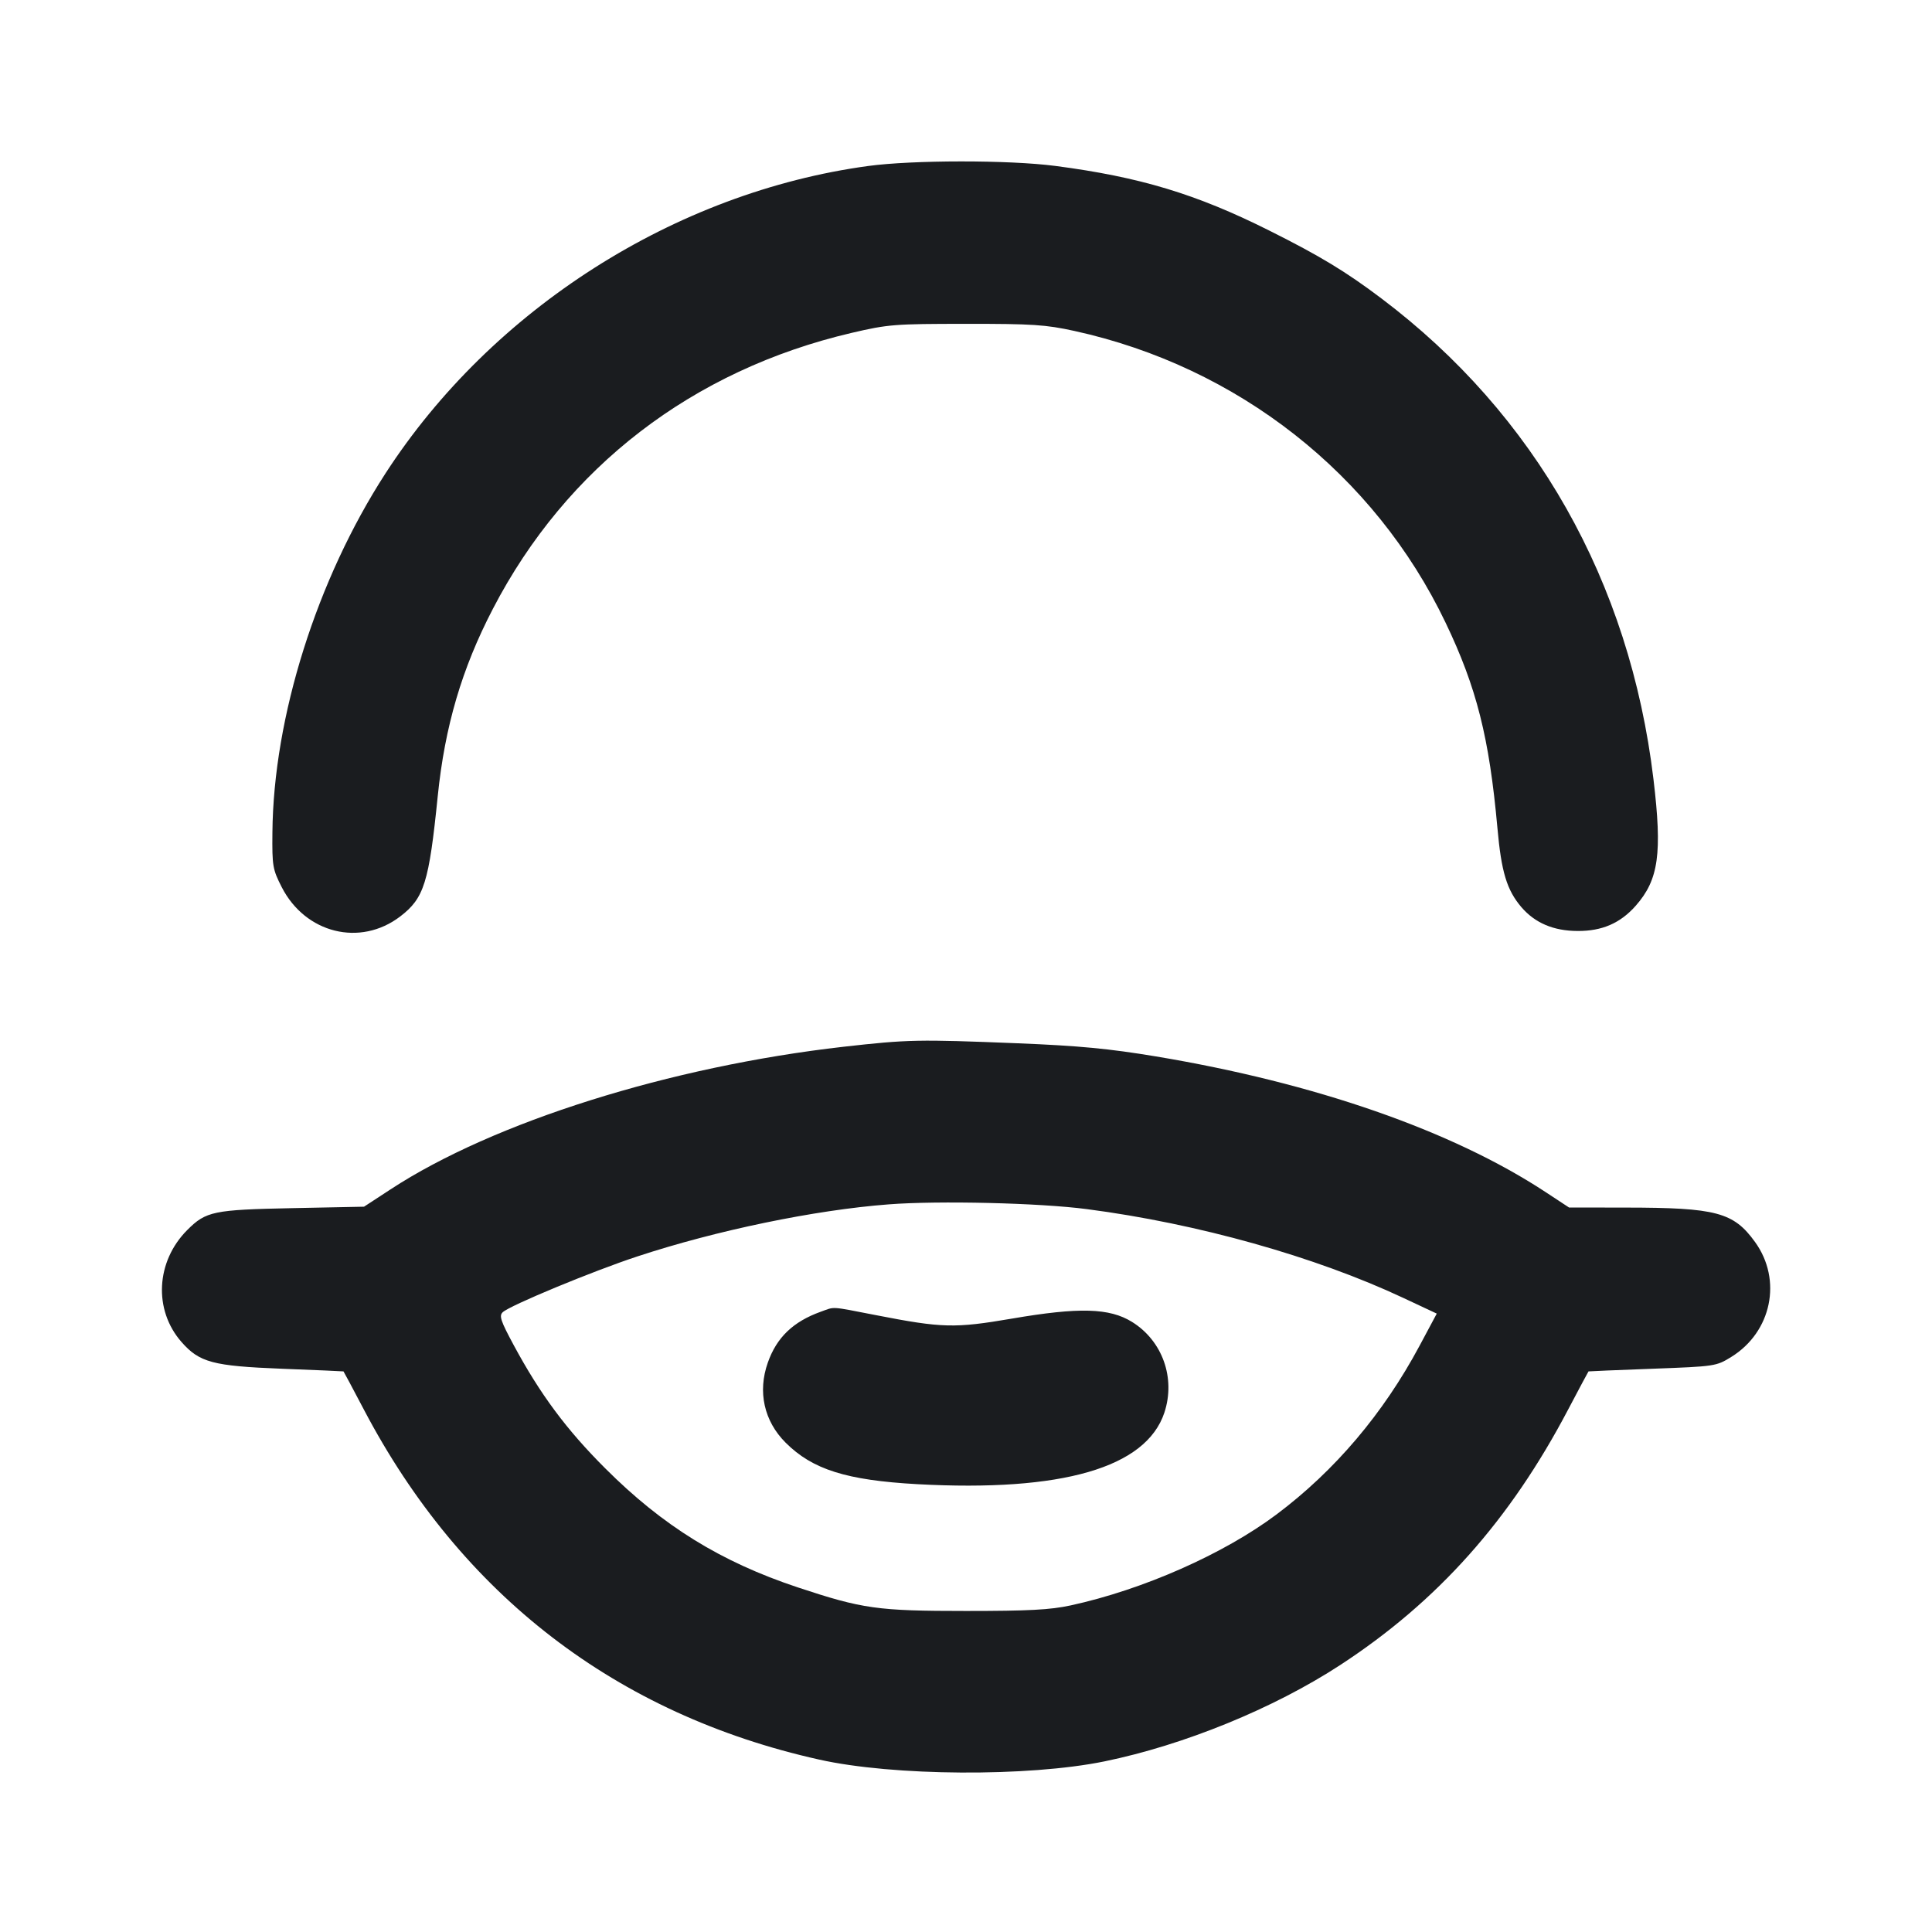 <svg width="24" height="24" viewBox="0 0 24 24" fill="none" xmlns="http://www.w3.org/2000/svg"><path d="M10.785 2.062 C 8.388 2.388,6.112 3.838,4.789 5.880 C 3.935 7.199,3.396 8.909,3.384 10.343 C 3.380 10.760,3.387 10.799,3.500 11.021 C 3.794 11.595,4.474 11.764,4.971 11.385 C 5.269 11.157,5.329 10.966,5.438 9.888 C 5.526 9.024,5.737 8.305,6.123 7.563 C 7.036 5.803,8.604 4.597,10.580 4.135 C 11.034 4.029,11.112 4.023,12.000 4.023 C 12.824 4.022,12.990 4.033,13.346 4.111 C 15.376 4.556,17.076 5.891,17.958 7.736 C 18.343 8.540,18.500 9.163,18.601 10.280 C 18.650 10.833,18.718 11.056,18.900 11.270 C 19.069 11.466,19.299 11.564,19.597 11.565 C 19.902 11.567,20.129 11.468,20.321 11.250 C 20.605 10.927,20.650 10.600,20.540 9.680 C 20.246 7.225,19.071 5.148,17.160 3.707 C 16.719 3.374,16.393 3.177,15.769 2.865 C 14.861 2.410,14.158 2.198,13.108 2.061 C 12.530 1.986,11.339 1.987,10.785 2.062 M10.480 13.003 C 8.326 13.248,6.128 13.939,4.851 14.775 L 4.522 14.990 3.631 15.008 C 2.651 15.028,2.559 15.047,2.327 15.279 C 1.936 15.670,1.905 16.272,2.254 16.670 C 2.478 16.925,2.643 16.969,3.500 17.003 C 3.918 17.019,4.263 17.034,4.267 17.036 C 4.270 17.038,4.384 17.251,4.520 17.510 C 5.730 19.813,7.657 21.296,10.175 21.858 C 11.094 22.064,12.772 22.074,13.718 21.881 C 14.707 21.678,15.820 21.224,16.648 20.684 C 17.857 19.895,18.757 18.887,19.482 17.506 C 19.617 17.250,19.730 17.038,19.733 17.036 C 19.737 17.034,20.095 17.019,20.528 17.003 C 21.308 16.974,21.319 16.972,21.507 16.856 C 22.008 16.546,22.142 15.900,21.802 15.429 C 21.535 15.059,21.321 15.002,20.196 15.001 L 19.491 15.000 19.196 14.806 C 18.036 14.044,16.332 13.452,14.358 13.123 C 13.780 13.027,13.408 12.991,12.640 12.960 C 11.401 12.910,11.281 12.913,10.480 13.003 M13.500 15.020 C 14.877 15.199,16.339 15.610,17.434 16.124 L 17.848 16.318 17.634 16.718 C 17.183 17.561,16.583 18.268,15.860 18.811 C 15.203 19.304,14.198 19.748,13.300 19.943 C 13.045 19.998,12.780 20.012,12.000 20.012 C 10.899 20.012,10.716 19.986,9.910 19.719 C 8.954 19.401,8.234 18.956,7.519 18.241 C 7.037 17.760,6.710 17.320,6.380 16.707 C 6.219 16.408,6.198 16.345,6.245 16.301 C 6.331 16.218,7.366 15.789,7.920 15.607 C 8.900 15.284,10.121 15.031,11.040 14.961 C 11.661 14.913,12.912 14.943,13.500 15.020 M10.195 16.295 C 9.853 16.418,9.648 16.614,9.538 16.927 C 9.410 17.289,9.491 17.653,9.759 17.921 C 10.093 18.255,10.515 18.388,11.395 18.437 C 13.192 18.535,14.236 18.233,14.464 17.549 C 14.606 17.119,14.441 16.656,14.062 16.421 C 13.782 16.248,13.406 16.237,12.572 16.380 C 11.858 16.502,11.706 16.498,10.880 16.337 C 10.302 16.225,10.378 16.230,10.195 16.295 " fill="#1A1C1F" stroke="none" fill-rule="evenodd"></path></svg>